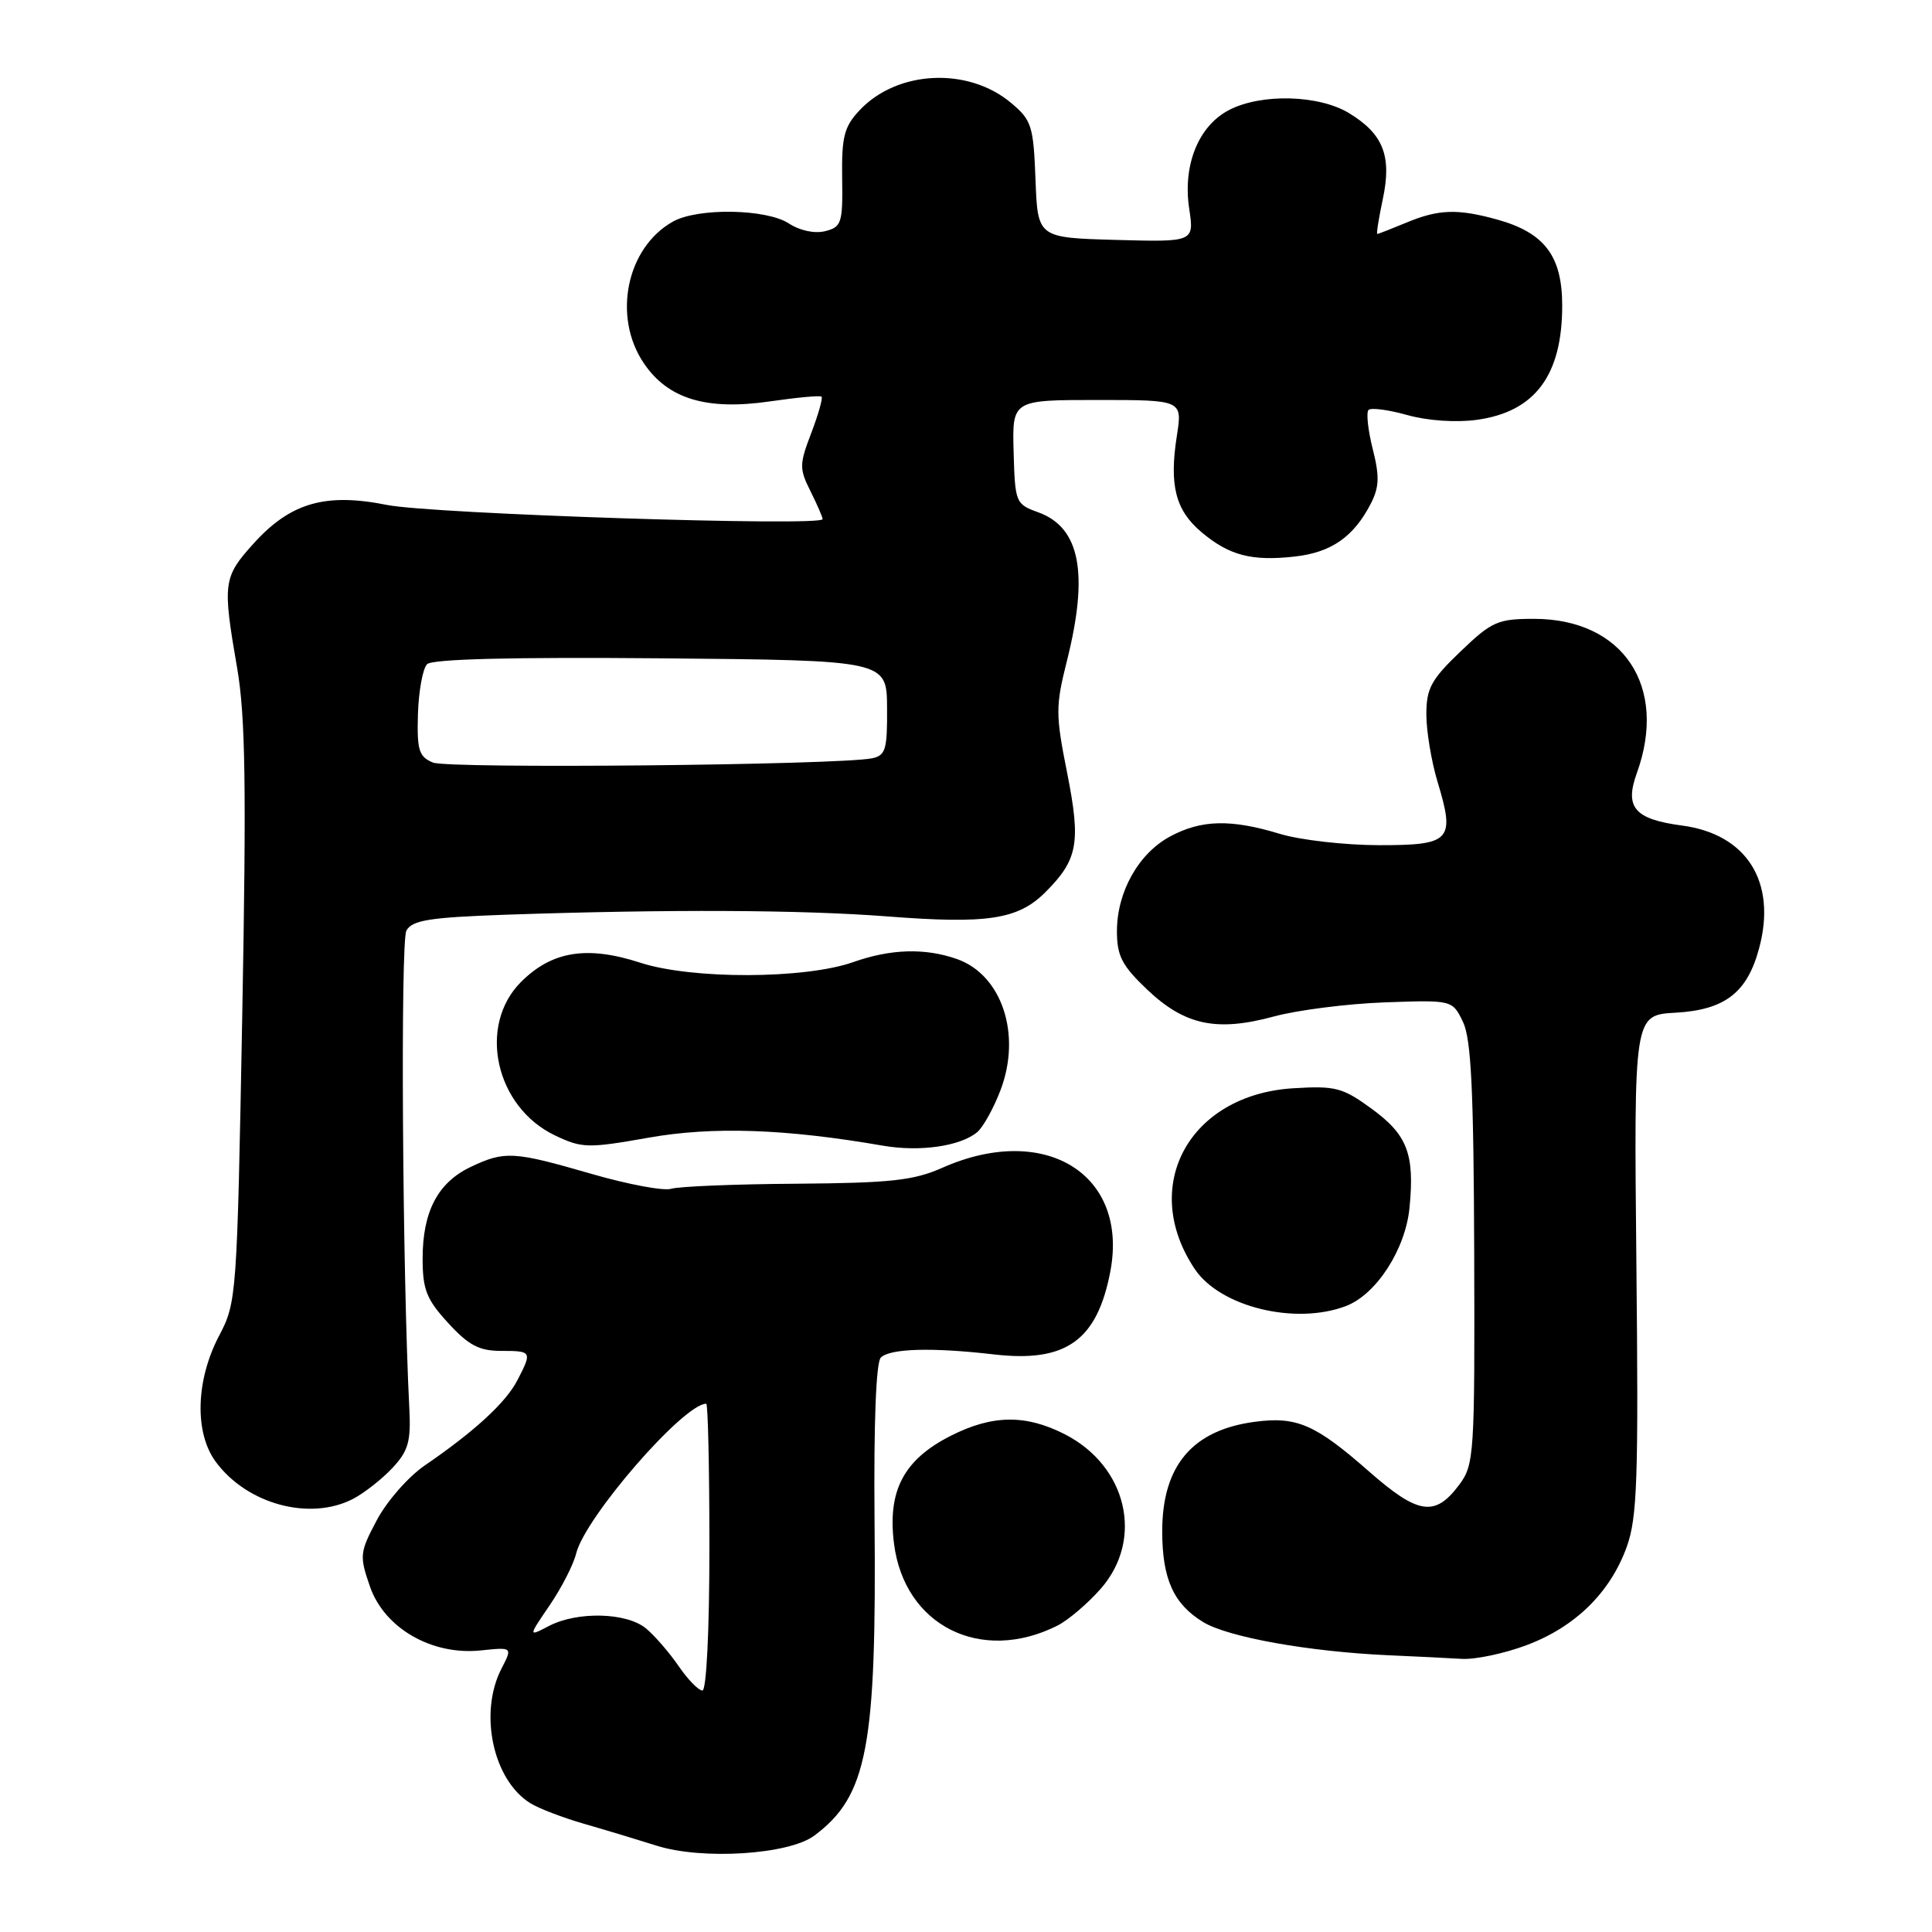 <?xml version="1.0" encoding="UTF-8" standalone="no"?>
<!DOCTYPE svg PUBLIC "-//W3C//DTD SVG 1.1//EN" "http://www.w3.org/Graphics/SVG/1.1/DTD/svg11.dtd" >
<svg xmlns="http://www.w3.org/2000/svg" xmlns:xlink="http://www.w3.org/1999/xlink" version="1.1" viewBox="0 0 256 256">
 <g >
 <path fill="currentColor"
d=" M 107.90 243.23 C 114.94 237.97 116.16 231.53 115.88 201.20 C 115.77 188.61 116.08 180.52 116.71 179.89 C 117.93 178.67 123.54 178.52 131.73 179.47 C 141.24 180.57 145.37 177.63 147.12 168.50 C 149.59 155.59 138.48 148.71 124.88 154.73 C 121.04 156.43 118.04 156.75 105.53 156.85 C 97.39 156.90 89.92 157.21 88.93 157.52 C 87.95 157.83 83.19 156.94 78.36 155.54 C 68.03 152.55 66.89 152.48 62.36 154.63 C 58.02 156.69 56.00 160.54 56.00 166.75 C 56.00 170.88 56.51 172.17 59.38 175.30 C 62.09 178.26 63.49 179.00 66.38 179.00 C 70.49 179.00 70.53 179.08 68.55 182.90 C 67.03 185.85 62.85 189.69 56.27 194.19 C 54.11 195.67 51.26 198.92 49.94 201.41 C 47.66 205.71 47.61 206.14 49.02 210.22 C 50.93 215.74 57.21 219.37 63.71 218.69 C 67.92 218.25 67.92 218.25 66.46 221.08 C 63.42 226.95 65.31 235.84 70.25 238.92 C 71.36 239.62 74.57 240.85 77.38 241.66 C 80.20 242.47 84.53 243.78 87.00 244.56 C 93.04 246.48 104.52 245.75 107.90 243.23 Z  M 202.26 218.00 C 208.71 215.59 213.35 211.04 215.54 205.00 C 216.95 201.11 217.12 196.03 216.83 167.50 C 216.50 134.50 216.50 134.50 222.00 134.19 C 228.55 133.82 231.51 131.55 233.09 125.66 C 235.46 116.88 231.47 110.53 222.89 109.39 C 216.59 108.56 215.24 106.99 216.89 102.44 C 221.04 90.95 215.08 82.01 203.27 82.00 C 198.46 82.00 197.67 82.35 193.52 86.33 C 189.63 90.05 189.00 91.22 189.00 94.67 C 189.00 96.88 189.67 100.89 190.48 103.59 C 192.84 111.38 192.26 112.00 182.68 111.99 C 178.18 111.98 172.29 111.31 169.59 110.49 C 163.10 108.52 159.19 108.61 155.06 110.83 C 150.87 113.07 148.00 118.18 148.00 123.39 C 148.00 126.66 148.66 127.94 151.99 131.11 C 156.98 135.85 161.20 136.75 168.79 134.69 C 171.93 133.84 178.54 133.00 183.47 132.82 C 192.44 132.50 192.44 132.50 193.85 135.40 C 194.94 137.66 195.27 144.42 195.34 166.13 C 195.42 192.75 195.34 194.07 193.36 196.73 C 190.15 201.04 187.93 200.71 181.37 194.95 C 174.29 188.73 171.81 187.65 166.24 188.40 C 157.99 189.50 154.00 194.22 154.00 202.90 C 154.00 209.20 155.50 212.54 159.42 214.93 C 162.72 216.94 173.44 218.86 184.00 219.33 C 187.57 219.49 191.95 219.70 193.71 219.81 C 195.48 219.91 199.33 219.10 202.26 218.00 Z  M 140.10 215.41 C 141.53 214.69 144.12 212.49 145.85 210.52 C 151.61 203.96 149.35 194.26 141.08 190.04 C 135.90 187.40 131.49 187.46 125.98 190.25 C 119.75 193.41 117.58 197.52 118.46 204.53 C 119.82 215.40 129.96 220.50 140.10 215.41 Z  M 46.80 198.60 C 48.28 197.82 50.62 195.99 52.00 194.51 C 54.10 192.27 54.46 191.01 54.24 186.67 C 53.32 168.70 53.05 124.73 53.85 123.31 C 54.63 121.92 56.91 121.56 67.14 121.20 C 88.64 120.47 106.14 120.55 117.58 121.43 C 130.85 122.46 134.89 121.84 138.51 118.23 C 142.84 113.90 143.24 111.69 141.40 102.40 C 139.86 94.68 139.86 93.59 141.37 87.58 C 144.29 75.97 143.12 69.90 137.59 67.89 C 134.57 66.80 134.50 66.61 134.31 59.89 C 134.12 53.00 134.12 53.00 145.40 53.00 C 156.68 53.00 156.68 53.00 155.94 57.75 C 154.91 64.31 155.76 67.62 159.21 70.52 C 162.88 73.61 165.87 74.39 171.60 73.74 C 176.40 73.20 179.36 71.14 181.62 66.77 C 182.76 64.56 182.82 63.15 181.89 59.48 C 181.26 56.97 181.01 54.65 181.34 54.32 C 181.67 53.99 183.99 54.30 186.49 55.00 C 189.17 55.75 192.94 56.01 195.69 55.63 C 203.39 54.57 207.00 49.74 207.00 40.50 C 207.00 33.92 204.67 30.84 198.38 29.09 C 193.15 27.64 190.60 27.72 186.35 29.50 C 184.37 30.32 182.64 31.00 182.50 31.00 C 182.36 31.00 182.69 28.92 183.23 26.38 C 184.44 20.68 183.30 17.76 178.77 15.00 C 174.77 12.56 167.15 12.36 162.87 14.57 C 158.81 16.67 156.71 21.85 157.57 27.62 C 158.24 32.07 158.24 32.07 147.87 31.79 C 137.50 31.50 137.50 31.50 137.21 23.80 C 136.94 16.69 136.70 15.92 133.99 13.65 C 128.28 8.84 118.88 9.30 113.90 14.61 C 111.85 16.79 111.51 18.12 111.59 23.61 C 111.68 29.56 111.51 30.08 109.34 30.63 C 107.95 30.98 105.98 30.56 104.53 29.61 C 101.56 27.67 92.51 27.51 89.19 29.35 C 83.03 32.77 81.13 41.92 85.29 48.10 C 88.49 52.86 93.59 54.41 102.00 53.19 C 105.58 52.67 108.66 52.38 108.86 52.56 C 109.05 52.74 108.44 54.90 107.50 57.37 C 105.91 61.52 105.90 62.10 107.39 65.08 C 108.28 66.86 109.00 68.52 109.00 68.79 C 109.00 69.79 57.22 68.10 51.29 66.91 C 43.13 65.27 38.49 66.61 33.61 72.01 C 29.57 76.48 29.47 77.23 31.42 88.50 C 32.52 94.88 32.66 104.18 32.10 134.50 C 31.41 171.87 31.36 172.57 29.03 177.00 C 25.94 182.88 25.75 189.82 28.57 193.67 C 32.71 199.32 41.07 201.58 46.80 198.60 Z  M 178.34 173.06 C 182.37 171.53 186.24 165.54 186.77 160.01 C 187.46 152.90 186.48 150.36 181.73 146.90 C 177.89 144.10 176.94 143.86 171.37 144.20 C 157.56 145.05 150.95 157.20 158.33 168.18 C 161.70 173.18 171.64 175.61 178.34 173.06 Z  M 129.48 150.02 C 130.26 149.37 131.65 146.87 132.57 144.46 C 135.39 137.07 132.76 129.16 126.78 127.07 C 122.54 125.59 118.02 125.73 113.04 127.49 C 106.64 129.74 91.70 129.79 84.86 127.57 C 77.79 125.27 73.14 126.02 69.04 130.11 C 63.24 135.92 65.64 146.70 73.56 150.46 C 77.12 152.15 77.91 152.17 85.93 150.75 C 94.43 149.24 104.08 149.57 117.00 151.81 C 121.89 152.65 127.23 151.89 129.48 150.02 Z  M 89.91 220.75 C 88.68 218.96 86.74 216.72 85.59 215.77 C 83.02 213.65 76.50 213.49 72.74 215.45 C 69.98 216.89 69.98 216.89 72.84 212.70 C 74.41 210.39 75.99 207.31 76.34 205.86 C 77.51 201.06 90.58 186.00 93.58 186.00 C 93.81 186.00 94.00 194.55 94.00 205.00 C 94.00 216.07 93.61 224.00 93.07 224.00 C 92.56 224.00 91.13 222.54 89.91 220.75 Z  M 57.36 101.04 C 55.50 100.26 55.24 99.41 55.38 94.59 C 55.48 91.54 56.02 88.58 56.59 88.01 C 57.28 87.32 67.86 87.06 87.57 87.23 C 117.50 87.50 117.50 87.50 117.54 93.78 C 117.58 99.33 117.35 100.11 115.54 100.48 C 111.02 101.38 59.36 101.89 57.36 101.04 Z "/>
</g>
</svg>